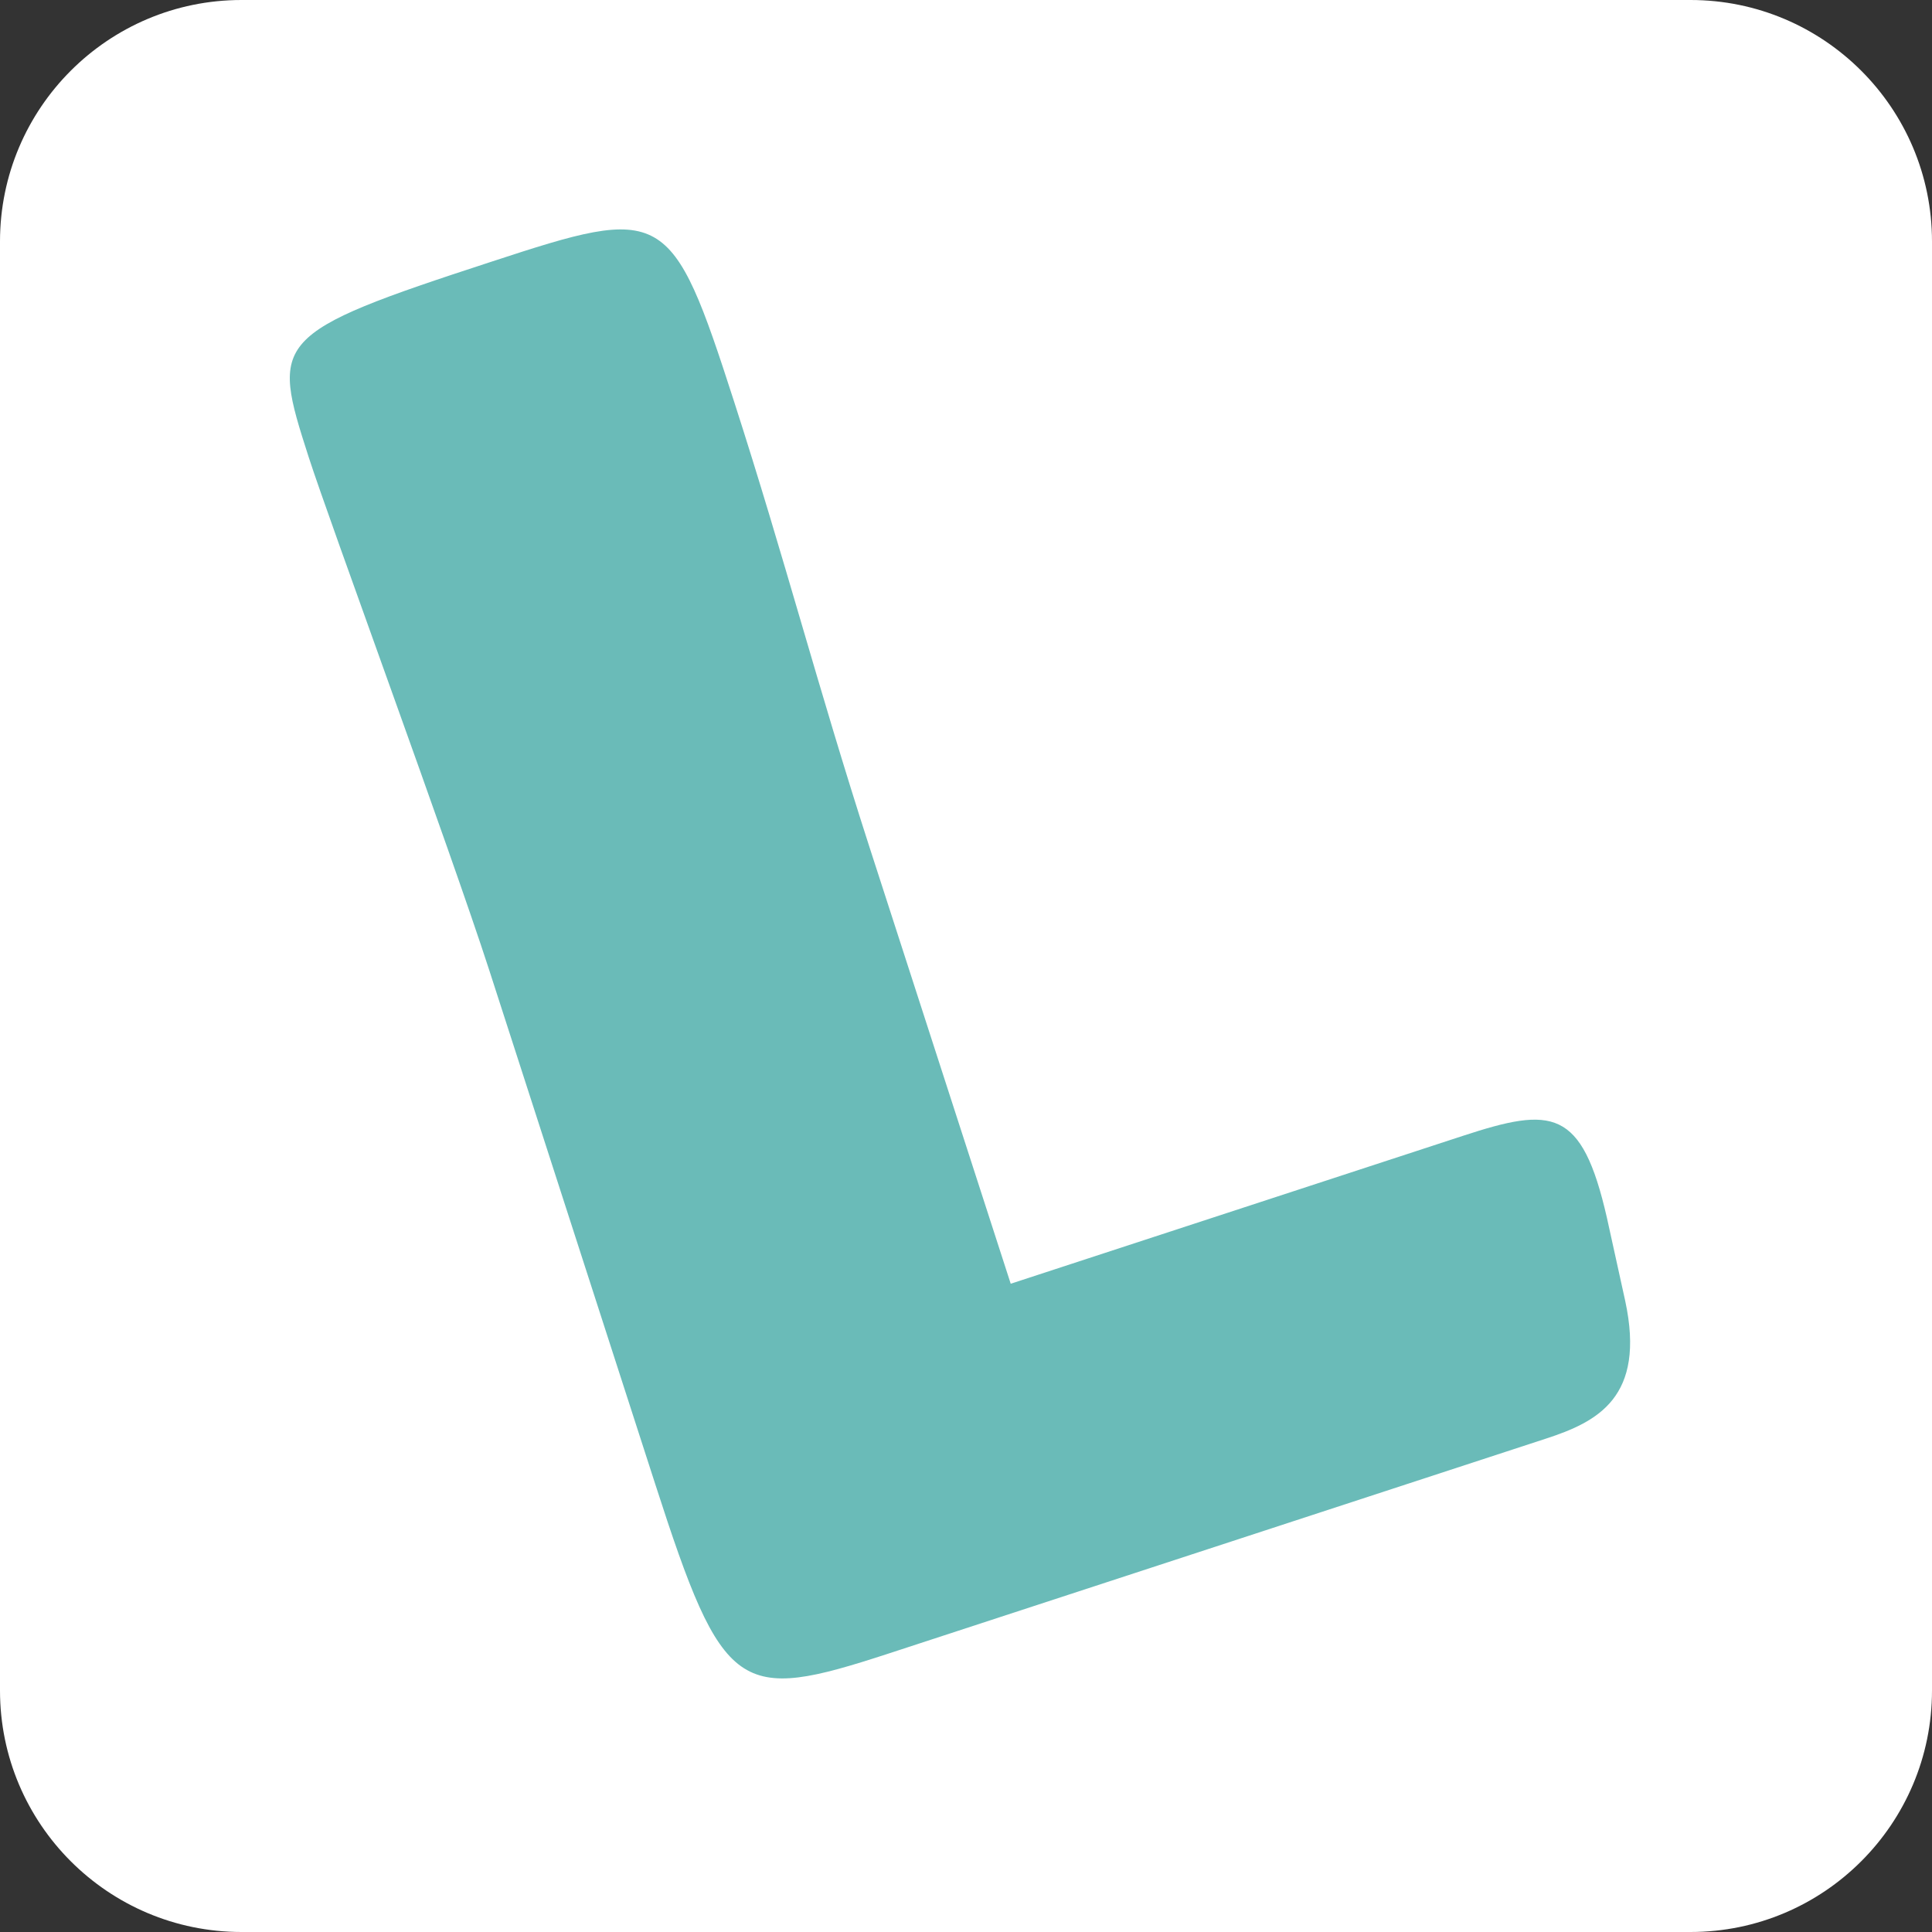 <?xml version="1.0" encoding="UTF-8" standalone="no"?>
<svg width="48px" height="48px" viewBox="0 0 48 48" version="1.1" xmlns="http://www.w3.org/2000/svg" xmlns:xlink="http://www.w3.org/1999/xlink" xmlns:sketch="http://www.bohemiancoding.com/sketch/ns">
    <rect x="0" y="0" width="48" height="48" fill="#333333" stroke="none"/>
    <title>Slice 1</title>
    <description>Created with Sketch (http://www.bohemiancoding.com/sketch)</description>
    <defs>
        <path id="path-1" d="M0.006,0 L48,0 L48,48 L0.006,48 L0.006,0 Z"></path>
        <mask id="mask-2" sketch:name="Clip 2" fill="white">
            <use xlink:href="#path-1"></use>
        </mask>
    </defs>
    <g id="Page-1" stroke="none" stroke-width="1" fill="none" fill-rule="evenodd" sketch:type="MSPage">
        <g id="Lanyrd_Icon_512" sketch:type="MSLayerGroup">
            <g id="Group-3">
                <path d="M48,42 C48,45.313 45.313,48 42,48 L6,48 C2.687,48 0,45.313 0,42 L0,6 C0,2.687 2.687,0 6,0 L42,0 C45.313,0 48,2.687 48,6 L48,42 L48,42 Z" id="Shape" fill="#FFFFFF" sketch:type="MSShapeGroup"></path>
                <g id="Clip-2"></g>
            </g>
            <path d="M22.076,41.082 C18.342,42.3 17.968,42.107 16.282,36.881 L12.155,24.104 C11.173,21.072 8.17,12.915 7.667,11.35 C6.732,8.444 6.732,8.289 12.209,6.502 C16.508,5.092 16.679,5.139 18.241,9.985 C19.499,13.888 20.307,17.031 21.593,21.019 L25.111,31.894 L36.344,28.22 C38.56,27.494 39.3,27.523 39.923,30.254 L40.377,32.316 C40.896,34.718 39.684,35.328 38.403,35.744 L22.076,41.082" id="Fill-4" fill="#6ABBB8" sketch:type="MSShapeGroup"></path>
        </g>
    </g>
</svg>